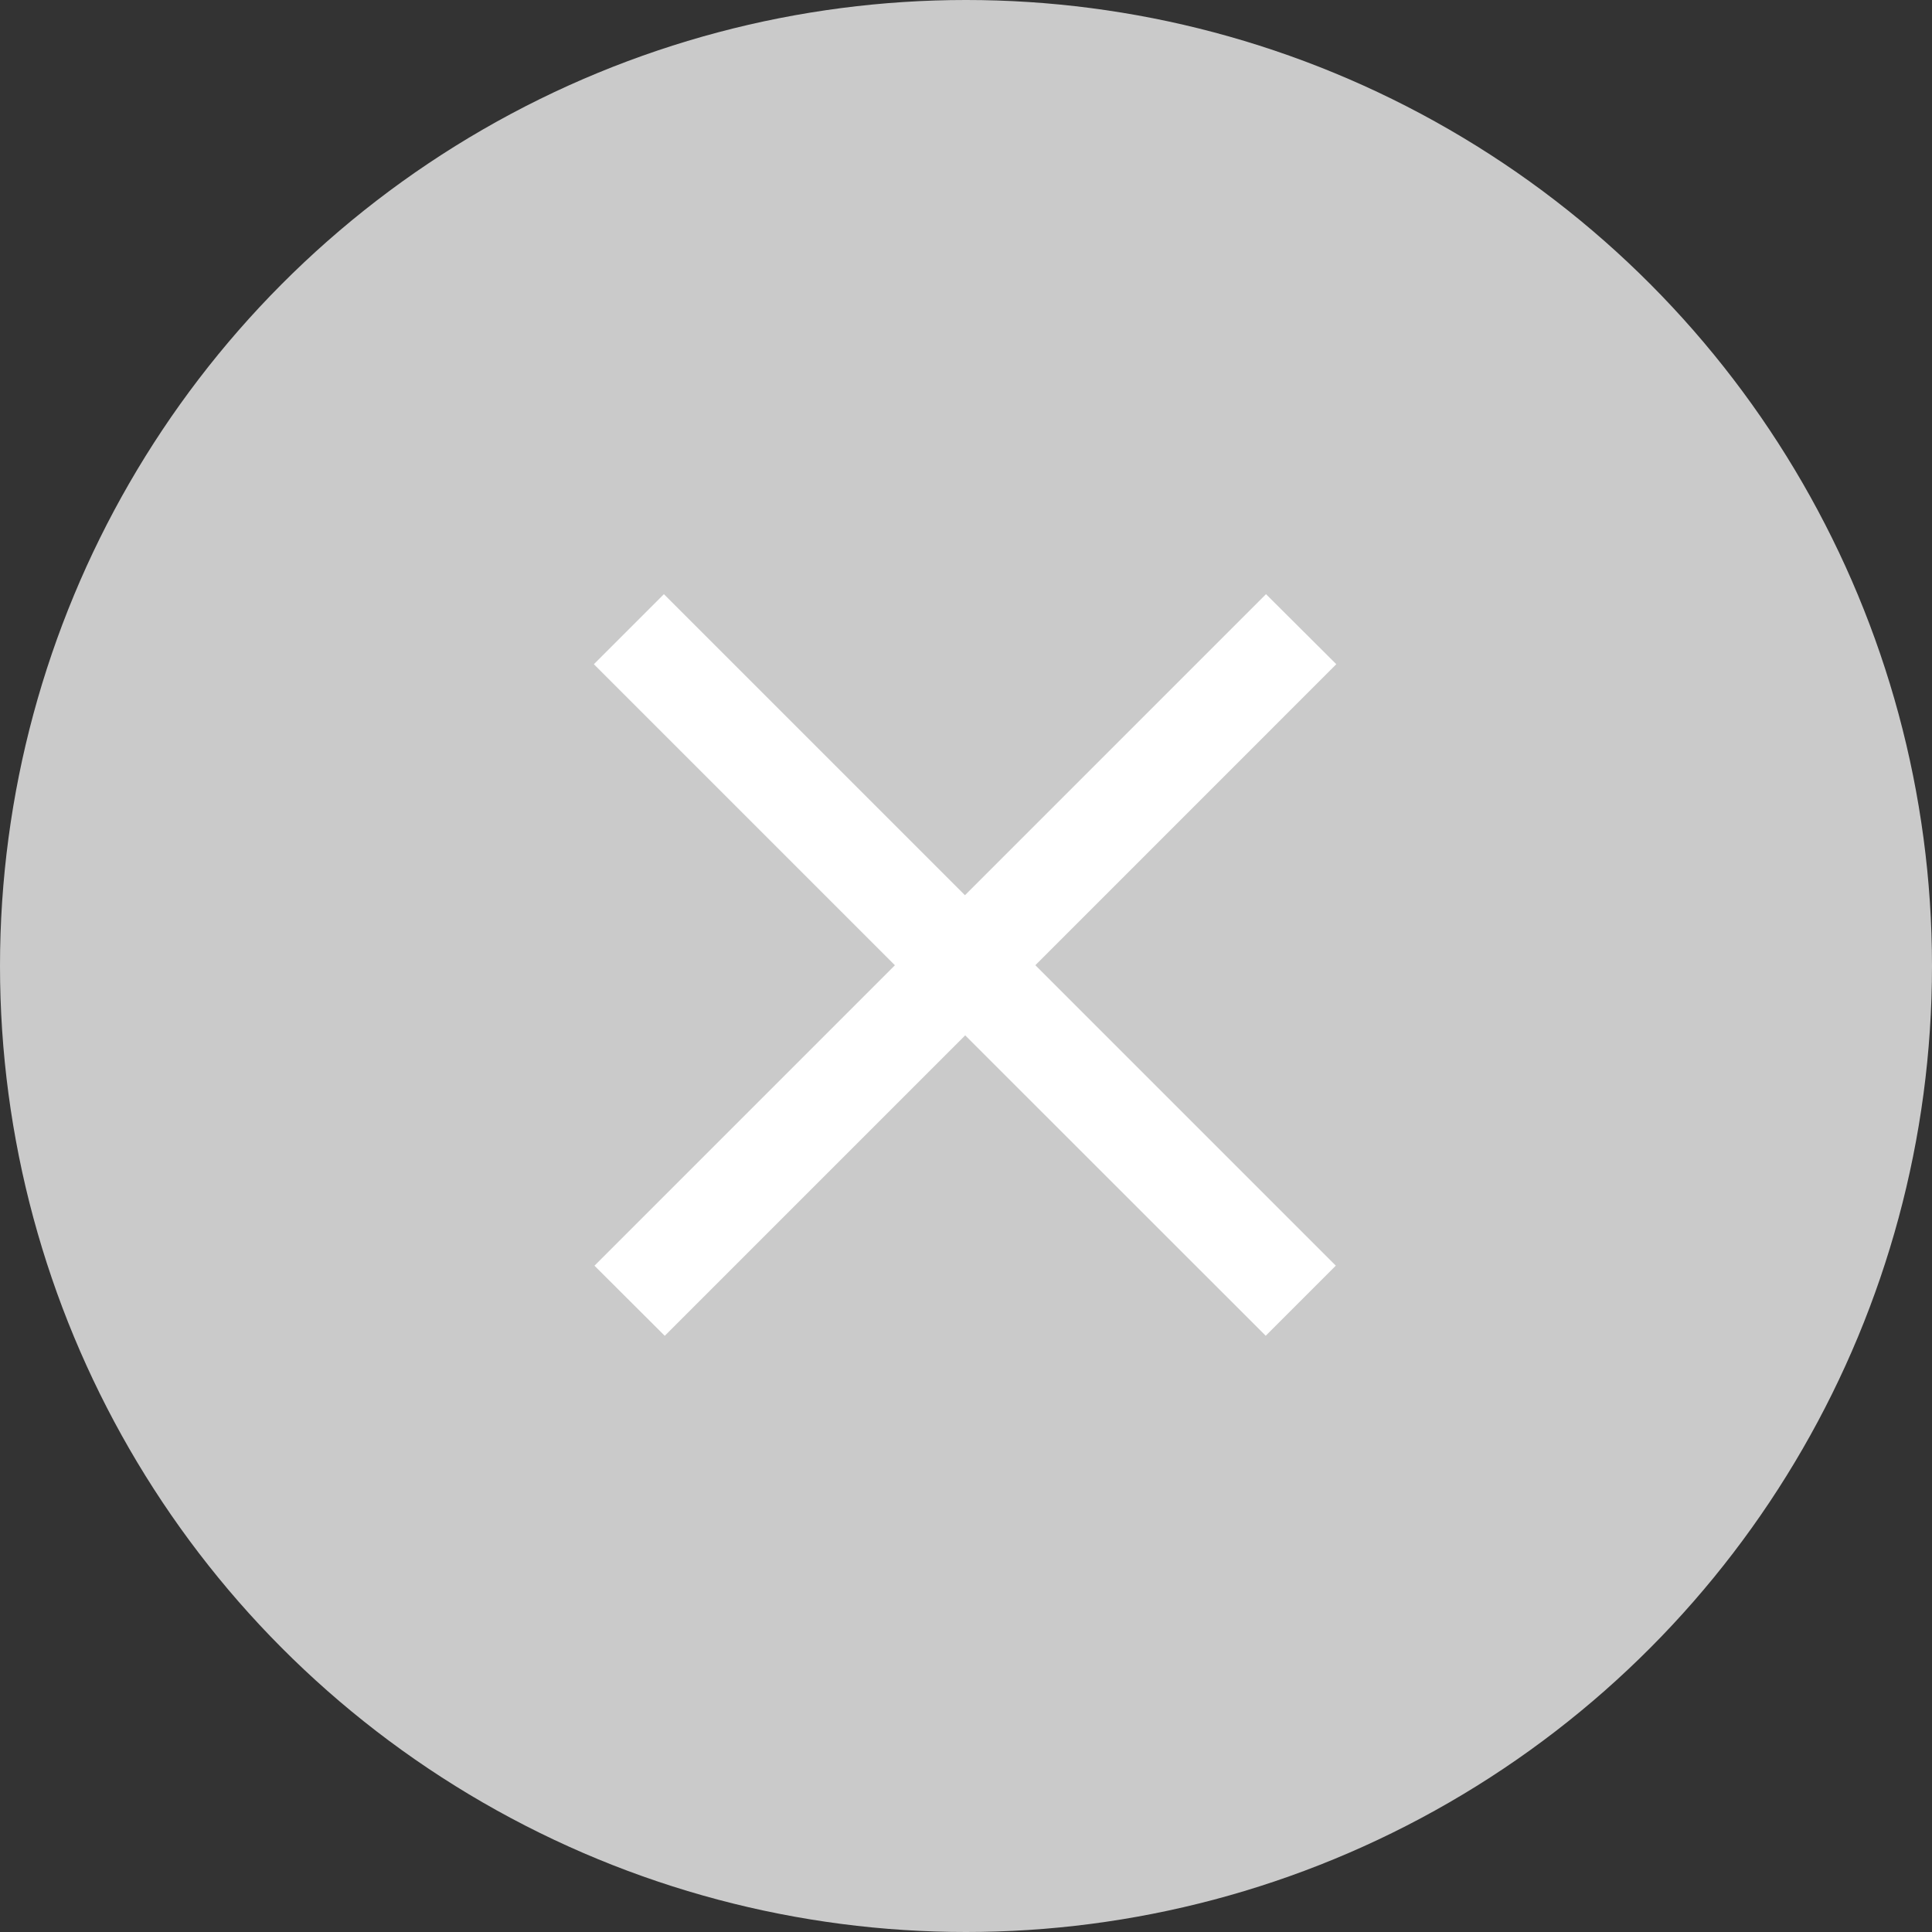 <svg xmlns="http://www.w3.org/2000/svg" width="39" height="39" viewBox="0 0 39 39">
  <rect x="0" y="0" width="39" height="39" fill="#333333" stroke="none"/>
  <defs>
    <style>
      .cls-1 {
        fill: #cacaca;
      }

      .cls-2 {
        fill: #fff;
        fill-rule: evenodd;
      }
    </style>
  </defs>
  <circle id="_" data-name="#" class="cls-1" cx="19.5" cy="19.5" r="19.5"/>
  <path id="_2" data-name="#" class="cls-2" d="M26.975,13.408L20.9,19.484l6.065,6.065L25.55,26.964,19.484,20.9l-6.065,6.065L12,25.55l6.065-6.065-6.077-6.077,1.414-1.414,6.077,6.077,6.077-6.077Z"/>
</svg>
